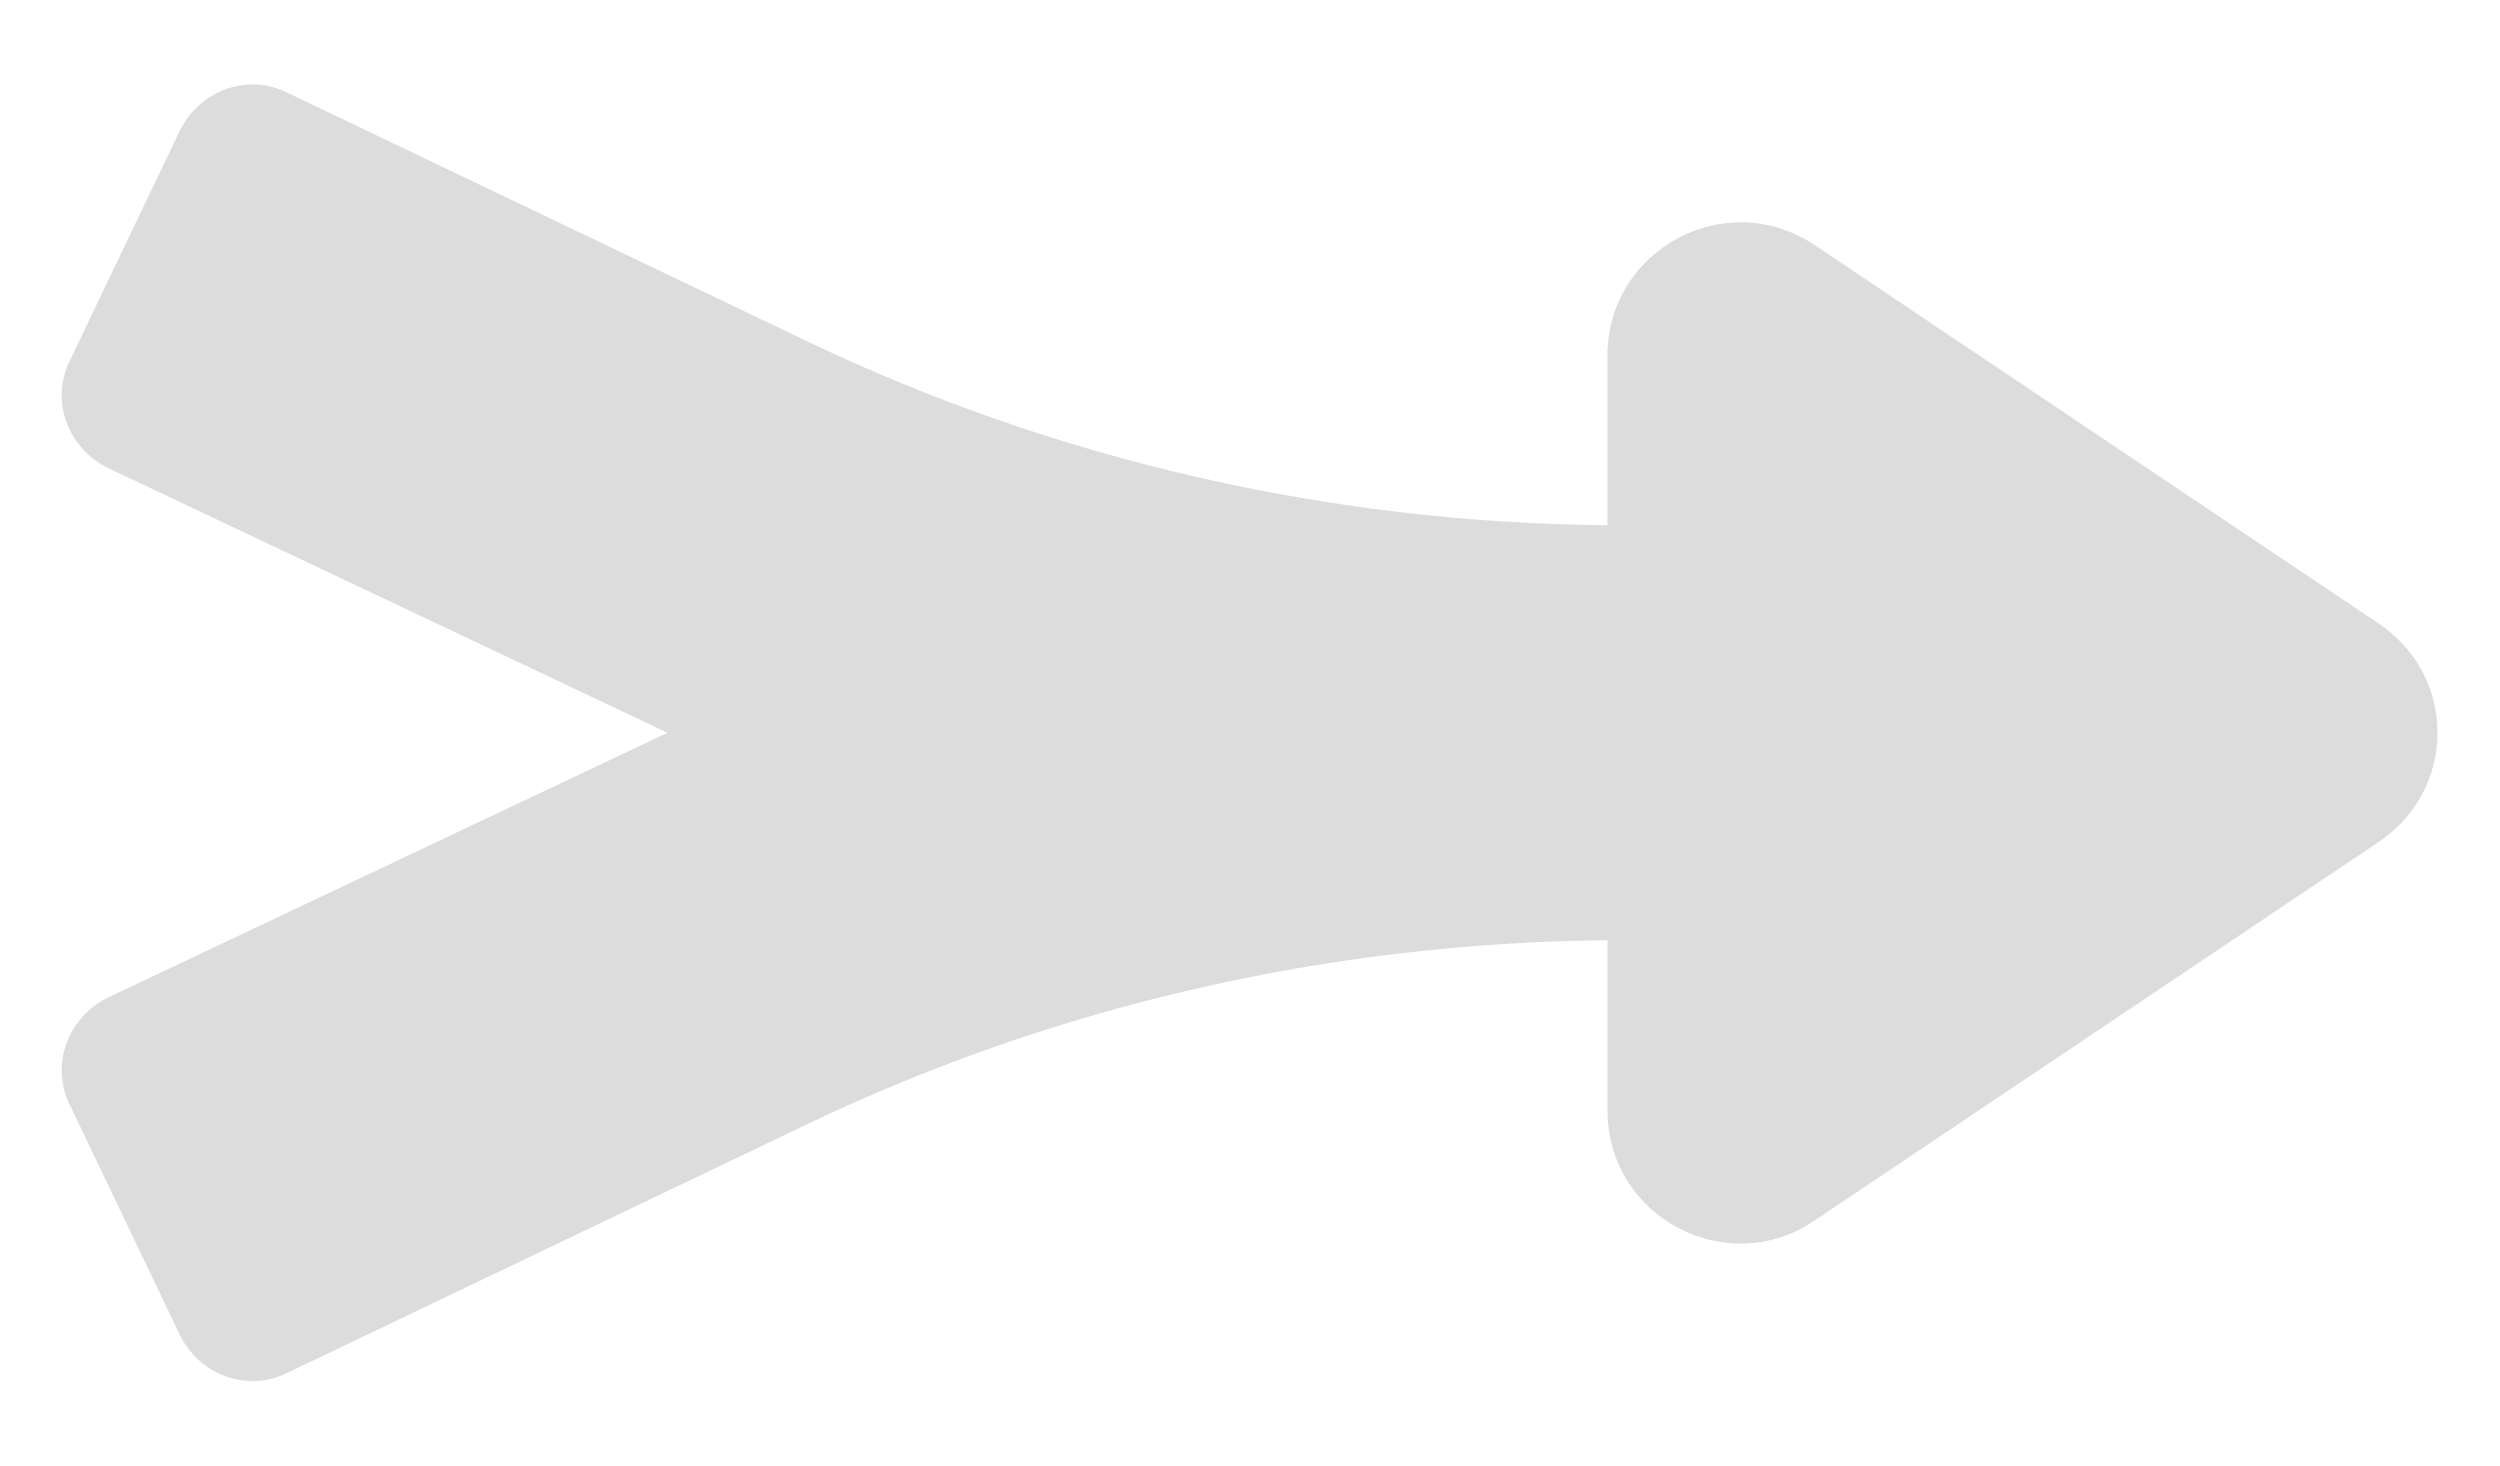 <svg width="29" height="17" viewBox="0 0 29 17" fill="none" xmlns="http://www.w3.org/2000/svg">
<path d="M27.579 7.224L21.054 2.845C20.01 2.149 18.647 2.903 18.647 4.121V6.093C15.428 6.064 12.238 5.339 9.338 3.947L3.335 1.076C2.871 0.844 2.32 1.047 2.088 1.511L0.812 4.179C0.58 4.643 0.783 5.194 1.247 5.426L7.743 8.5L1.247 11.574C0.783 11.806 0.58 12.357 0.812 12.821L2.088 15.489C2.32 15.953 2.871 16.156 3.335 15.924L9.338 13.053C12.238 11.661 15.428 10.936 18.647 10.907V12.879C18.647 14.126 20.039 14.851 21.054 14.155L27.579 9.776C28.507 9.167 28.507 7.833 27.579 7.224Z" fill="#333333" fill-opacity="0.17"/>
</svg>
